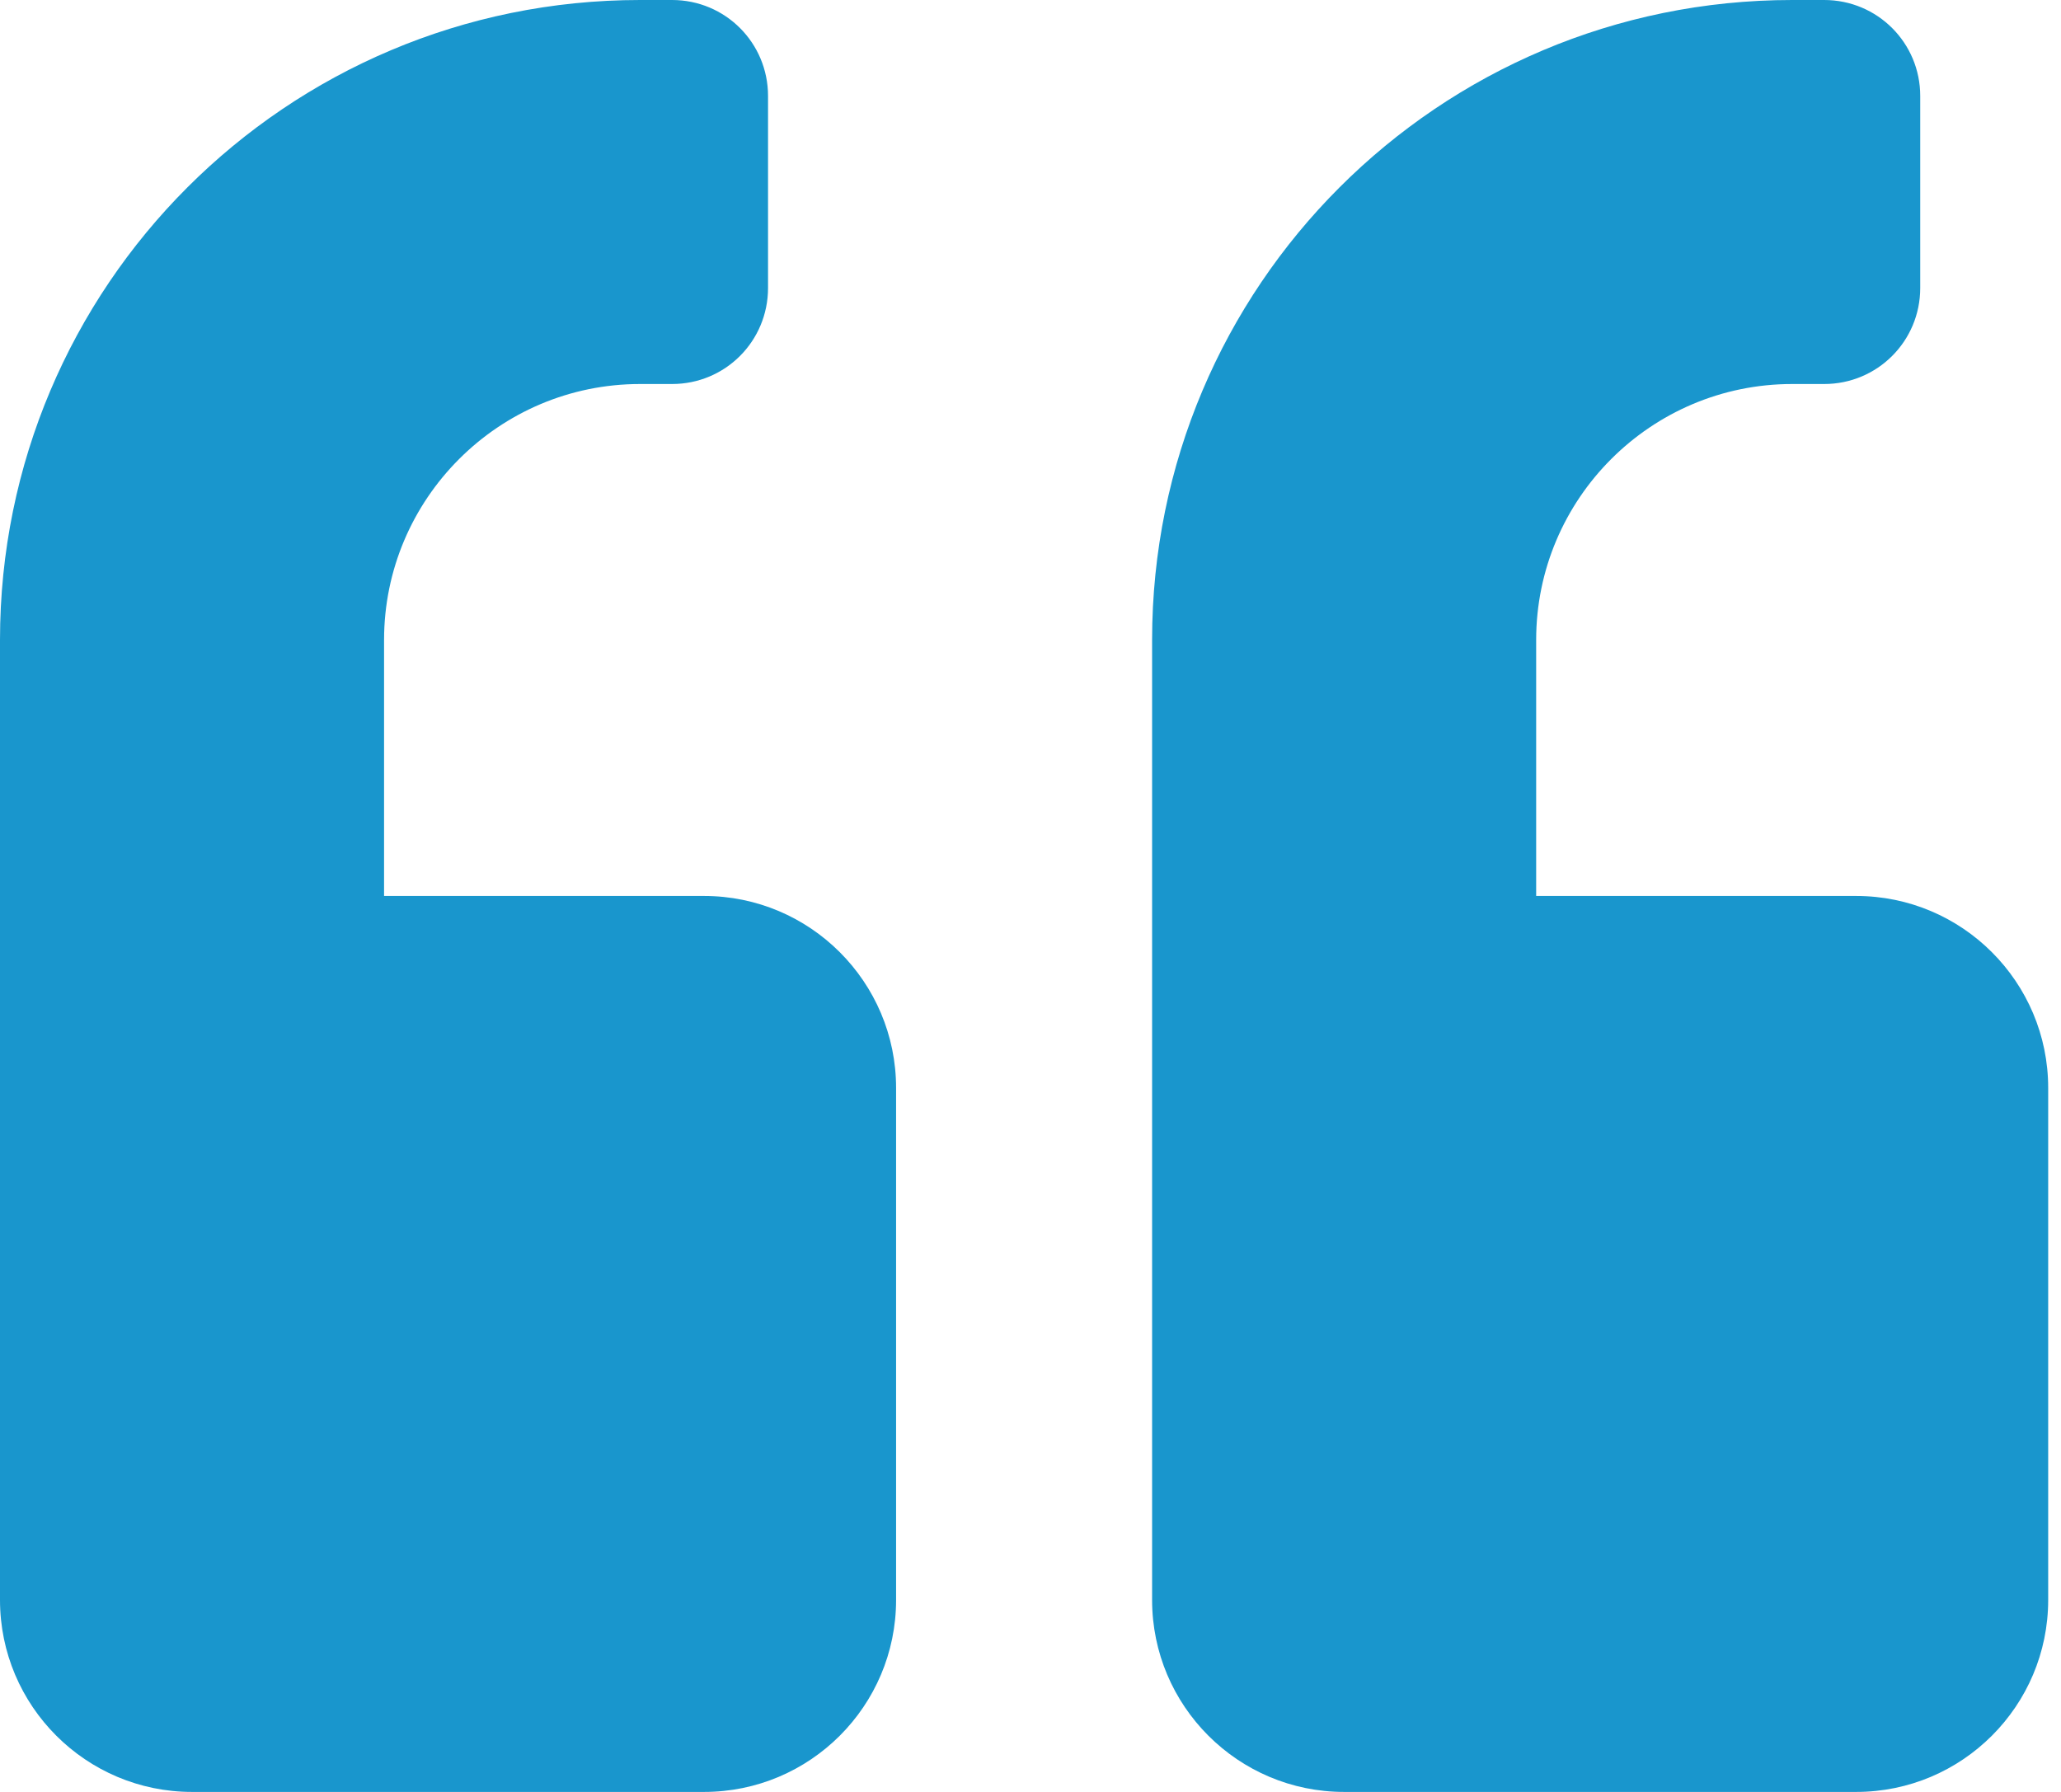 <svg width="23" height="20" viewBox="0 0 23 20" fill="none" xmlns="http://www.w3.org/2000/svg">
<path d="M20.714 10H17.143V7.143C17.143 5.567 18.424 4.286 20 4.286H20.357C20.951 4.286 21.429 3.808 21.429 3.214V1.071C21.429 0.478 20.951 0 20.357 0H20C16.054 0 12.857 3.196 12.857 7.143V17.857C12.857 19.04 13.817 20 15 20H20.714C21.897 20 22.857 19.04 22.857 17.857V12.143C22.857 10.96 21.897 10 20.714 10ZM7.857 10H4.286V7.143C4.286 5.567 5.567 4.286 7.143 4.286H7.5C8.094 4.286 8.571 3.808 8.571 3.214V1.071C8.571 0.478 8.094 0 7.5 0H7.143C3.196 0 0 3.196 0 7.143V17.857C0 19.04 0.96 20 2.143 20H7.857C9.04 20 10 19.04 10 17.857V12.143C10 10.96 9.04 10 7.857 10Z" fill="#1996CD"/>
</svg>
